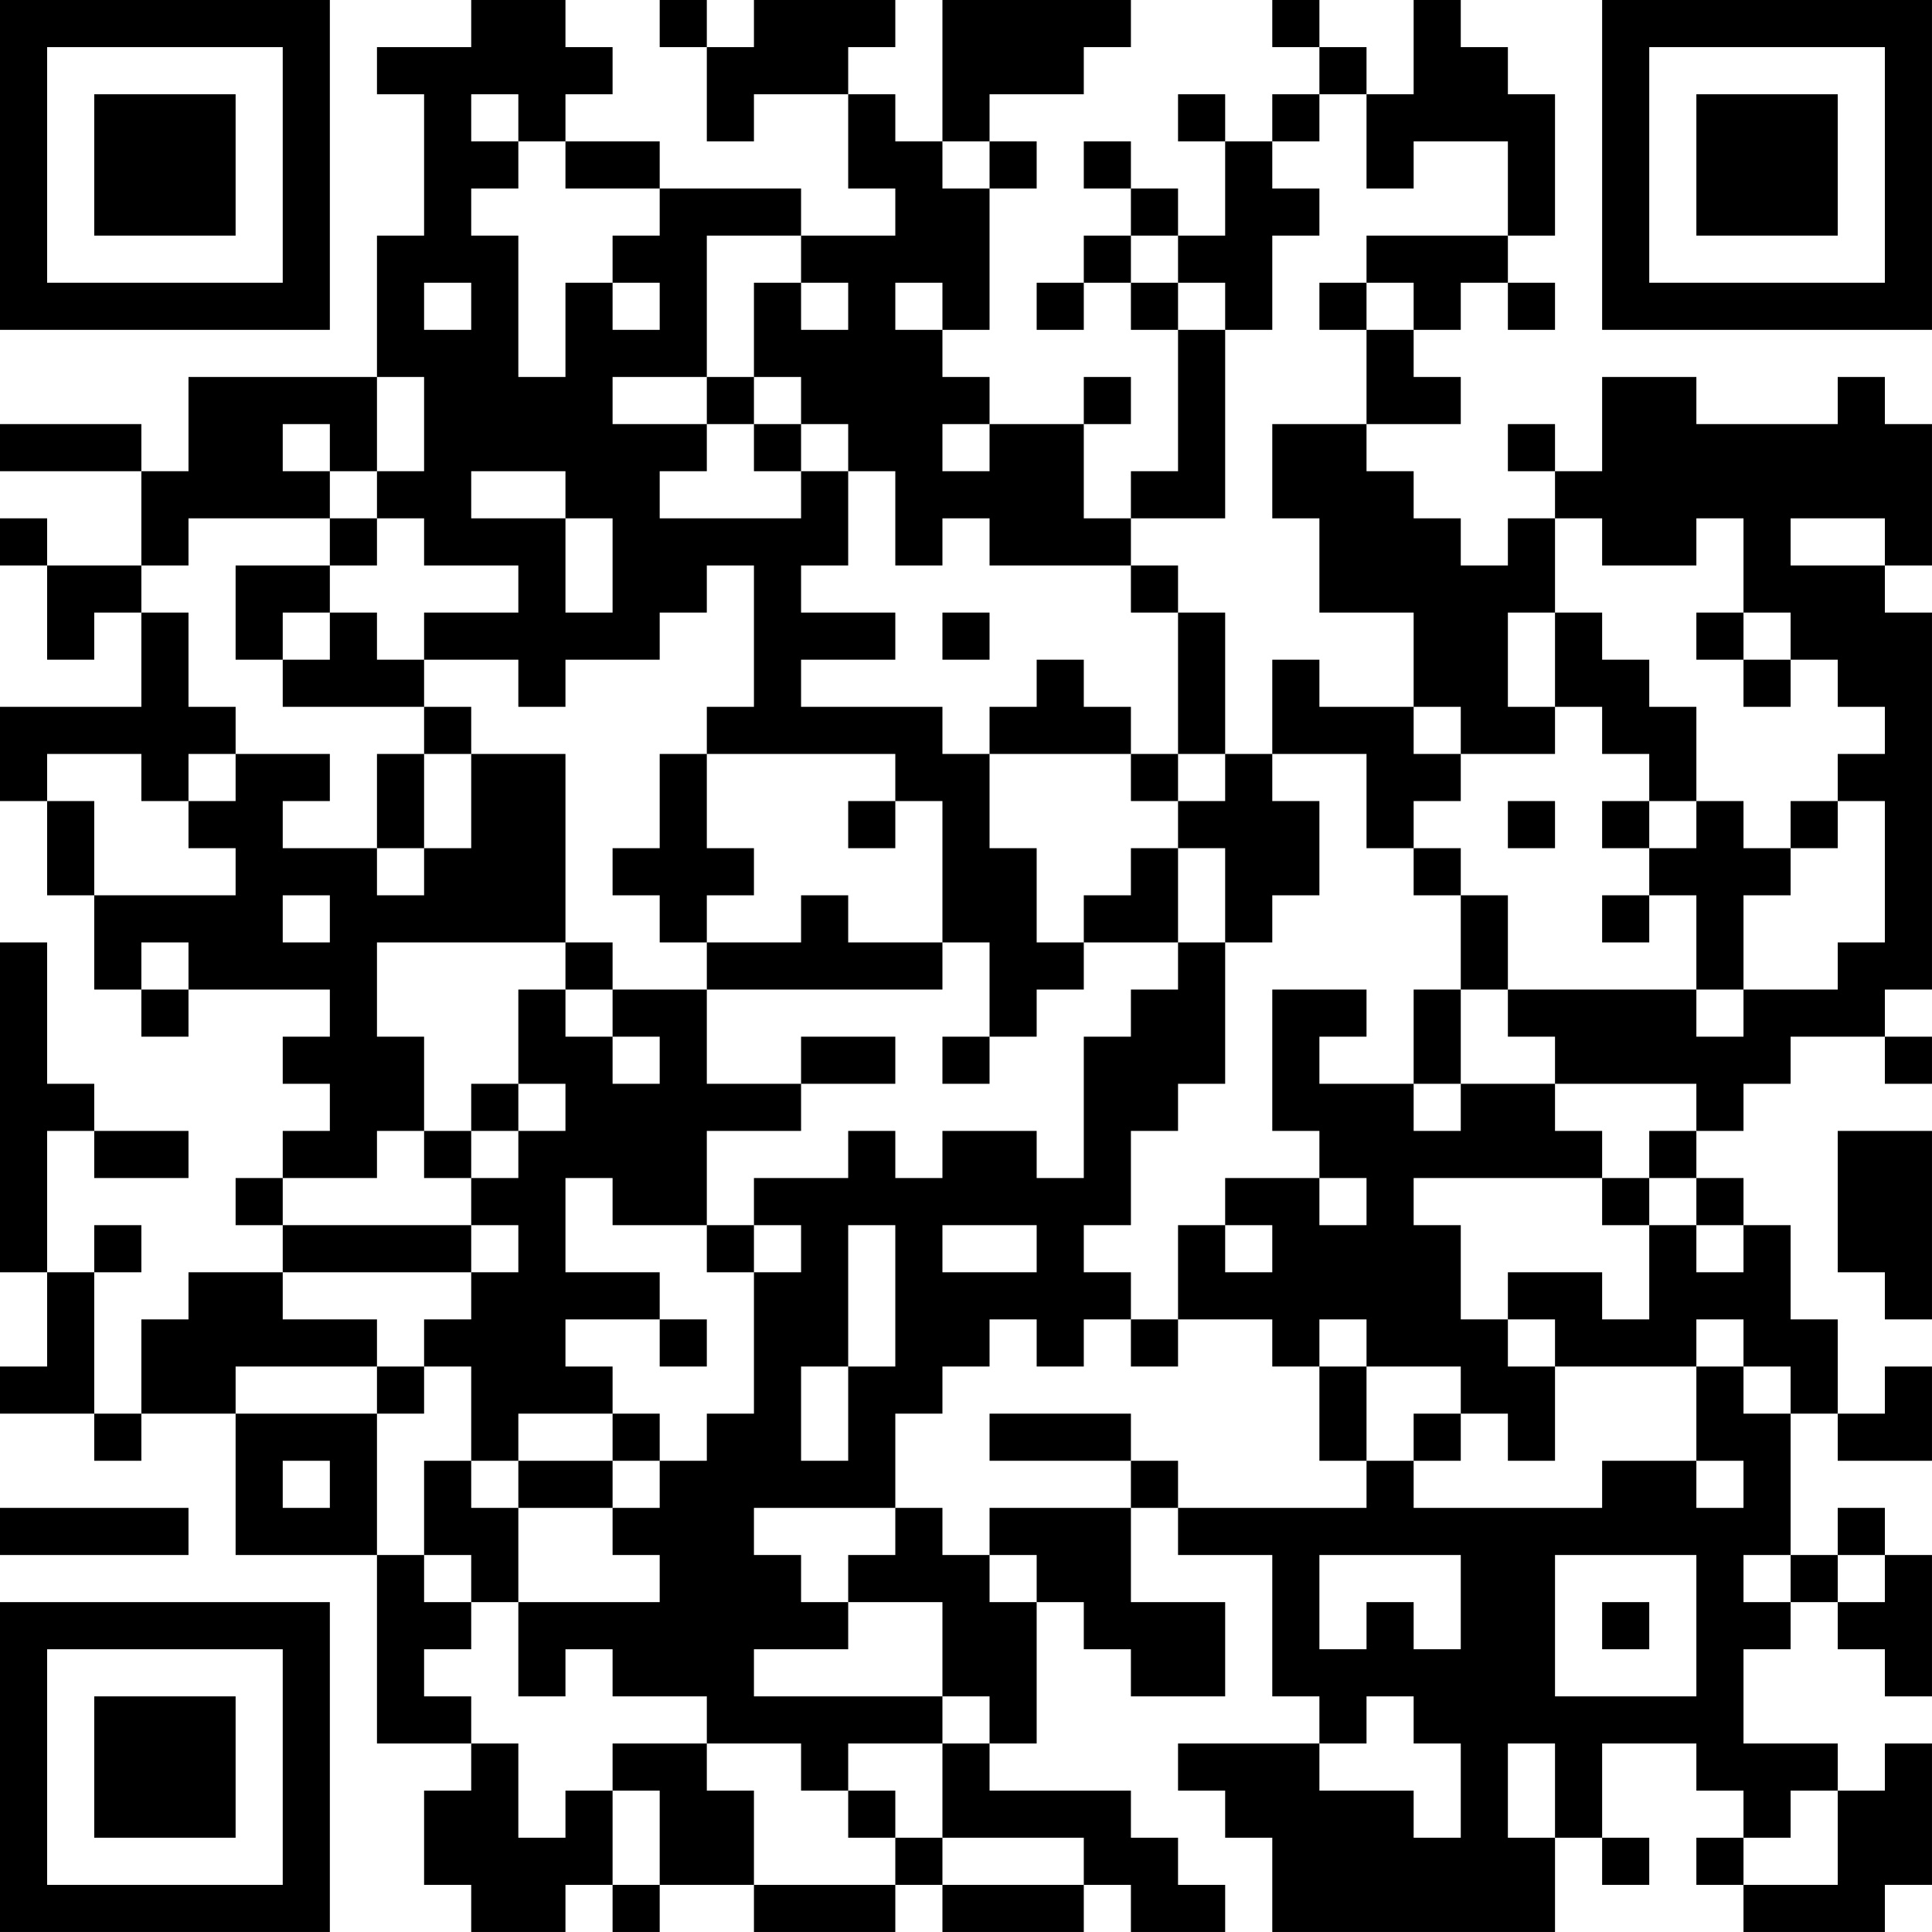 <?xml version="1.0" encoding="UTF-8"?>
<svg xmlns="http://www.w3.org/2000/svg" version="1.1" width="200" height="200" viewBox="0 0 200 200"><rect x="0" y="0" width="200" height="200" fill="#ffffff"/><g transform="scale(4.878)"><g transform="translate(0,0)"><path fill-rule="evenodd" d="M10 0L10 1L8 1L8 2L9 2L9 5L8 5L8 8L4 8L4 10L3 10L3 9L0 9L0 10L3 10L3 12L1 12L1 11L0 11L0 12L1 12L1 14L2 14L2 13L3 13L3 15L0 15L0 17L1 17L1 19L2 19L2 21L3 21L3 22L4 22L4 21L7 21L7 22L6 22L6 23L7 23L7 24L6 24L6 25L5 25L5 26L6 26L6 27L4 27L4 28L3 28L3 30L2 30L2 27L3 27L3 26L2 26L2 27L1 27L1 24L2 24L2 25L4 25L4 24L2 24L2 23L1 23L1 20L0 20L0 27L1 27L1 29L0 29L0 30L2 30L2 31L3 31L3 30L5 30L5 33L8 33L8 37L10 37L10 38L9 38L9 40L10 40L10 41L12 41L12 40L13 40L13 41L14 41L14 40L16 40L16 41L19 41L19 40L20 40L20 41L23 41L23 40L24 40L24 41L26 41L26 40L25 40L25 39L24 39L24 38L21 38L21 37L22 37L22 34L23 34L23 35L24 35L24 36L26 36L26 34L24 34L24 32L25 32L25 33L27 33L27 36L28 36L28 37L25 37L25 38L26 38L26 39L27 39L27 41L33 41L33 39L34 39L34 40L35 40L35 39L34 39L34 37L36 37L36 38L37 38L37 39L36 39L36 40L37 40L37 41L40 41L40 40L41 40L41 37L40 37L40 38L39 38L39 37L37 37L37 35L38 35L38 34L39 34L39 35L40 35L40 36L41 36L41 33L40 33L40 32L39 32L39 33L38 33L38 30L39 30L39 31L41 31L41 29L40 29L40 30L39 30L39 28L38 28L38 26L37 26L37 25L36 25L36 24L37 24L37 23L38 23L38 22L40 22L40 23L41 23L41 22L40 22L40 21L41 21L41 13L40 13L40 12L41 12L41 9L40 9L40 8L39 8L39 9L36 9L36 8L34 8L34 10L33 10L33 9L32 9L32 10L33 10L33 11L32 11L32 12L31 12L31 11L30 11L30 10L29 10L29 9L31 9L31 8L30 8L30 7L31 7L31 6L32 6L32 7L33 7L33 6L32 6L32 5L33 5L33 2L32 2L32 1L31 1L31 0L30 0L30 2L29 2L29 1L28 1L28 0L27 0L27 1L28 1L28 2L27 2L27 3L26 3L26 2L25 2L25 3L26 3L26 5L25 5L25 4L24 4L24 3L23 3L23 4L24 4L24 5L23 5L23 6L22 6L22 7L23 7L23 6L24 6L24 7L25 7L25 10L24 10L24 11L23 11L23 9L24 9L24 8L23 8L23 9L21 9L21 8L20 8L20 7L21 7L21 4L22 4L22 3L21 3L21 2L23 2L23 1L24 1L24 0L20 0L20 3L19 3L19 2L18 2L18 1L19 1L19 0L16 0L16 1L15 1L15 0L14 0L14 1L15 1L15 3L16 3L16 2L18 2L18 4L19 4L19 5L17 5L17 4L14 4L14 3L12 3L12 2L13 2L13 1L12 1L12 0ZM10 2L10 3L11 3L11 4L10 4L10 5L11 5L11 8L12 8L12 6L13 6L13 7L14 7L14 6L13 6L13 5L14 5L14 4L12 4L12 3L11 3L11 2ZM28 2L28 3L27 3L27 4L28 4L28 5L27 5L27 7L26 7L26 6L25 6L25 5L24 5L24 6L25 6L25 7L26 7L26 11L24 11L24 12L21 12L21 11L20 11L20 12L19 12L19 10L18 10L18 9L17 9L17 8L16 8L16 6L17 6L17 7L18 7L18 6L17 6L17 5L15 5L15 8L13 8L13 9L15 9L15 10L14 10L14 11L17 11L17 10L18 10L18 12L17 12L17 13L19 13L19 14L17 14L17 15L20 15L20 16L21 16L21 18L22 18L22 20L23 20L23 21L22 21L22 22L21 22L21 20L20 20L20 17L19 17L19 16L15 16L15 15L16 15L16 12L15 12L15 13L14 13L14 14L12 14L12 15L11 15L11 14L9 14L9 13L11 13L11 12L9 12L9 11L8 11L8 10L9 10L9 8L8 8L8 10L7 10L7 9L6 9L6 10L7 10L7 11L4 11L4 12L3 12L3 13L4 13L4 15L5 15L5 16L4 16L4 17L3 17L3 16L1 16L1 17L2 17L2 19L5 19L5 18L4 18L4 17L5 17L5 16L7 16L7 17L6 17L6 18L8 18L8 19L9 19L9 18L10 18L10 16L12 16L12 20L8 20L8 22L9 22L9 24L8 24L8 25L6 25L6 26L10 26L10 27L6 27L6 28L8 28L8 29L5 29L5 30L8 30L8 33L9 33L9 34L10 34L10 35L9 35L9 36L10 36L10 37L11 37L11 39L12 39L12 38L13 38L13 40L14 40L14 38L13 38L13 37L15 37L15 38L16 38L16 40L19 40L19 39L20 39L20 40L23 40L23 39L20 39L20 37L21 37L21 36L20 36L20 34L18 34L18 33L19 33L19 32L20 32L20 33L21 33L21 34L22 34L22 33L21 33L21 32L24 32L24 31L25 31L25 32L29 32L29 31L30 31L30 32L34 32L34 31L36 31L36 32L37 32L37 31L36 31L36 29L37 29L37 30L38 30L38 29L37 29L37 28L36 28L36 29L33 29L33 28L32 28L32 27L34 27L34 28L35 28L35 26L36 26L36 27L37 27L37 26L36 26L36 25L35 25L35 24L36 24L36 23L33 23L33 22L32 22L32 21L36 21L36 22L37 22L37 21L39 21L39 20L40 20L40 17L39 17L39 16L40 16L40 15L39 15L39 14L38 14L38 13L37 13L37 11L36 11L36 12L34 12L34 11L33 11L33 13L32 13L32 15L33 15L33 16L31 16L31 15L30 15L30 13L28 13L28 11L27 11L27 9L29 9L29 7L30 7L30 6L29 6L29 5L32 5L32 3L30 3L30 4L29 4L29 2ZM20 3L20 4L21 4L21 3ZM9 6L9 7L10 7L10 6ZM19 6L19 7L20 7L20 6ZM28 6L28 7L29 7L29 6ZM15 8L15 9L16 9L16 10L17 10L17 9L16 9L16 8ZM20 9L20 10L21 10L21 9ZM10 10L10 11L12 11L12 13L13 13L13 11L12 11L12 10ZM7 11L7 12L5 12L5 14L6 14L6 15L9 15L9 16L8 16L8 18L9 18L9 16L10 16L10 15L9 15L9 14L8 14L8 13L7 13L7 12L8 12L8 11ZM38 11L38 12L40 12L40 11ZM24 12L24 13L25 13L25 16L24 16L24 15L23 15L23 14L22 14L22 15L21 15L21 16L24 16L24 17L25 17L25 18L24 18L24 19L23 19L23 20L25 20L25 21L24 21L24 22L23 22L23 25L22 25L22 24L20 24L20 25L19 25L19 24L18 24L18 25L16 25L16 26L15 26L15 24L17 24L17 23L19 23L19 22L17 22L17 23L15 23L15 21L20 21L20 20L18 20L18 19L17 19L17 20L15 20L15 19L16 19L16 18L15 18L15 16L14 16L14 18L13 18L13 19L14 19L14 20L15 20L15 21L13 21L13 20L12 20L12 21L11 21L11 23L10 23L10 24L9 24L9 25L10 25L10 26L11 26L11 27L10 27L10 28L9 28L9 29L8 29L8 30L9 30L9 29L10 29L10 31L9 31L9 33L10 33L10 34L11 34L11 36L12 36L12 35L13 35L13 36L15 36L15 37L17 37L17 38L18 38L18 39L19 39L19 38L18 38L18 37L20 37L20 36L16 36L16 35L18 35L18 34L17 34L17 33L16 33L16 32L19 32L19 30L20 30L20 29L21 29L21 28L22 28L22 29L23 29L23 28L24 28L24 29L25 29L25 28L27 28L27 29L28 29L28 31L29 31L29 29L31 29L31 30L30 30L30 31L31 31L31 30L32 30L32 31L33 31L33 29L32 29L32 28L31 28L31 26L30 26L30 25L34 25L34 26L35 26L35 25L34 25L34 24L33 24L33 23L31 23L31 21L32 21L32 19L31 19L31 18L30 18L30 17L31 17L31 16L30 16L30 15L28 15L28 14L27 14L27 16L26 16L26 13L25 13L25 12ZM6 13L6 14L7 14L7 13ZM20 13L20 14L21 14L21 13ZM33 13L33 15L34 15L34 16L35 16L35 17L34 17L34 18L35 18L35 19L34 19L34 20L35 20L35 19L36 19L36 21L37 21L37 19L38 19L38 18L39 18L39 17L38 17L38 18L37 18L37 17L36 17L36 15L35 15L35 14L34 14L34 13ZM36 13L36 14L37 14L37 15L38 15L38 14L37 14L37 13ZM25 16L25 17L26 17L26 16ZM27 16L27 17L28 17L28 19L27 19L27 20L26 20L26 18L25 18L25 20L26 20L26 23L25 23L25 24L24 24L24 26L23 26L23 27L24 27L24 28L25 28L25 26L26 26L26 27L27 27L27 26L26 26L26 25L28 25L28 26L29 26L29 25L28 25L28 24L27 24L27 21L29 21L29 22L28 22L28 23L30 23L30 24L31 24L31 23L30 23L30 21L31 21L31 19L30 19L30 18L29 18L29 16ZM18 17L18 18L19 18L19 17ZM32 17L32 18L33 18L33 17ZM35 17L35 18L36 18L36 17ZM6 19L6 20L7 20L7 19ZM3 20L3 21L4 21L4 20ZM12 21L12 22L13 22L13 23L14 23L14 22L13 22L13 21ZM20 22L20 23L21 23L21 22ZM11 23L11 24L10 24L10 25L11 25L11 24L12 24L12 23ZM39 24L39 27L40 27L40 28L41 28L41 24ZM12 25L12 27L14 27L14 28L12 28L12 29L13 29L13 30L11 30L11 31L10 31L10 32L11 32L11 34L14 34L14 33L13 33L13 32L14 32L14 31L15 31L15 30L16 30L16 27L17 27L17 26L16 26L16 27L15 27L15 26L13 26L13 25ZM18 26L18 29L17 29L17 31L18 31L18 29L19 29L19 26ZM20 26L20 27L22 27L22 26ZM14 28L14 29L15 29L15 28ZM28 28L28 29L29 29L29 28ZM13 30L13 31L11 31L11 32L13 32L13 31L14 31L14 30ZM21 30L21 31L24 31L24 30ZM6 31L6 32L7 32L7 31ZM0 32L0 33L4 33L4 32ZM28 33L28 35L29 35L29 34L30 34L30 35L31 35L31 33ZM33 33L33 36L36 36L36 33ZM37 33L37 34L38 34L38 33ZM39 33L39 34L40 34L40 33ZM34 34L34 35L35 35L35 34ZM29 36L29 37L28 37L28 38L30 38L30 39L31 39L31 37L30 37L30 36ZM32 37L32 39L33 39L33 37ZM38 38L38 39L37 39L37 40L39 40L39 38ZM0 0L0 7L7 7L7 0ZM1 1L1 6L6 6L6 1ZM2 2L2 5L5 5L5 2ZM34 0L34 7L41 7L41 0ZM35 1L35 6L40 6L40 1ZM36 2L36 5L39 5L39 2ZM0 34L0 41L7 41L7 34ZM1 35L1 40L6 40L6 35ZM2 36L2 39L5 39L5 36Z" fill="#000000"/></g></g></svg>
